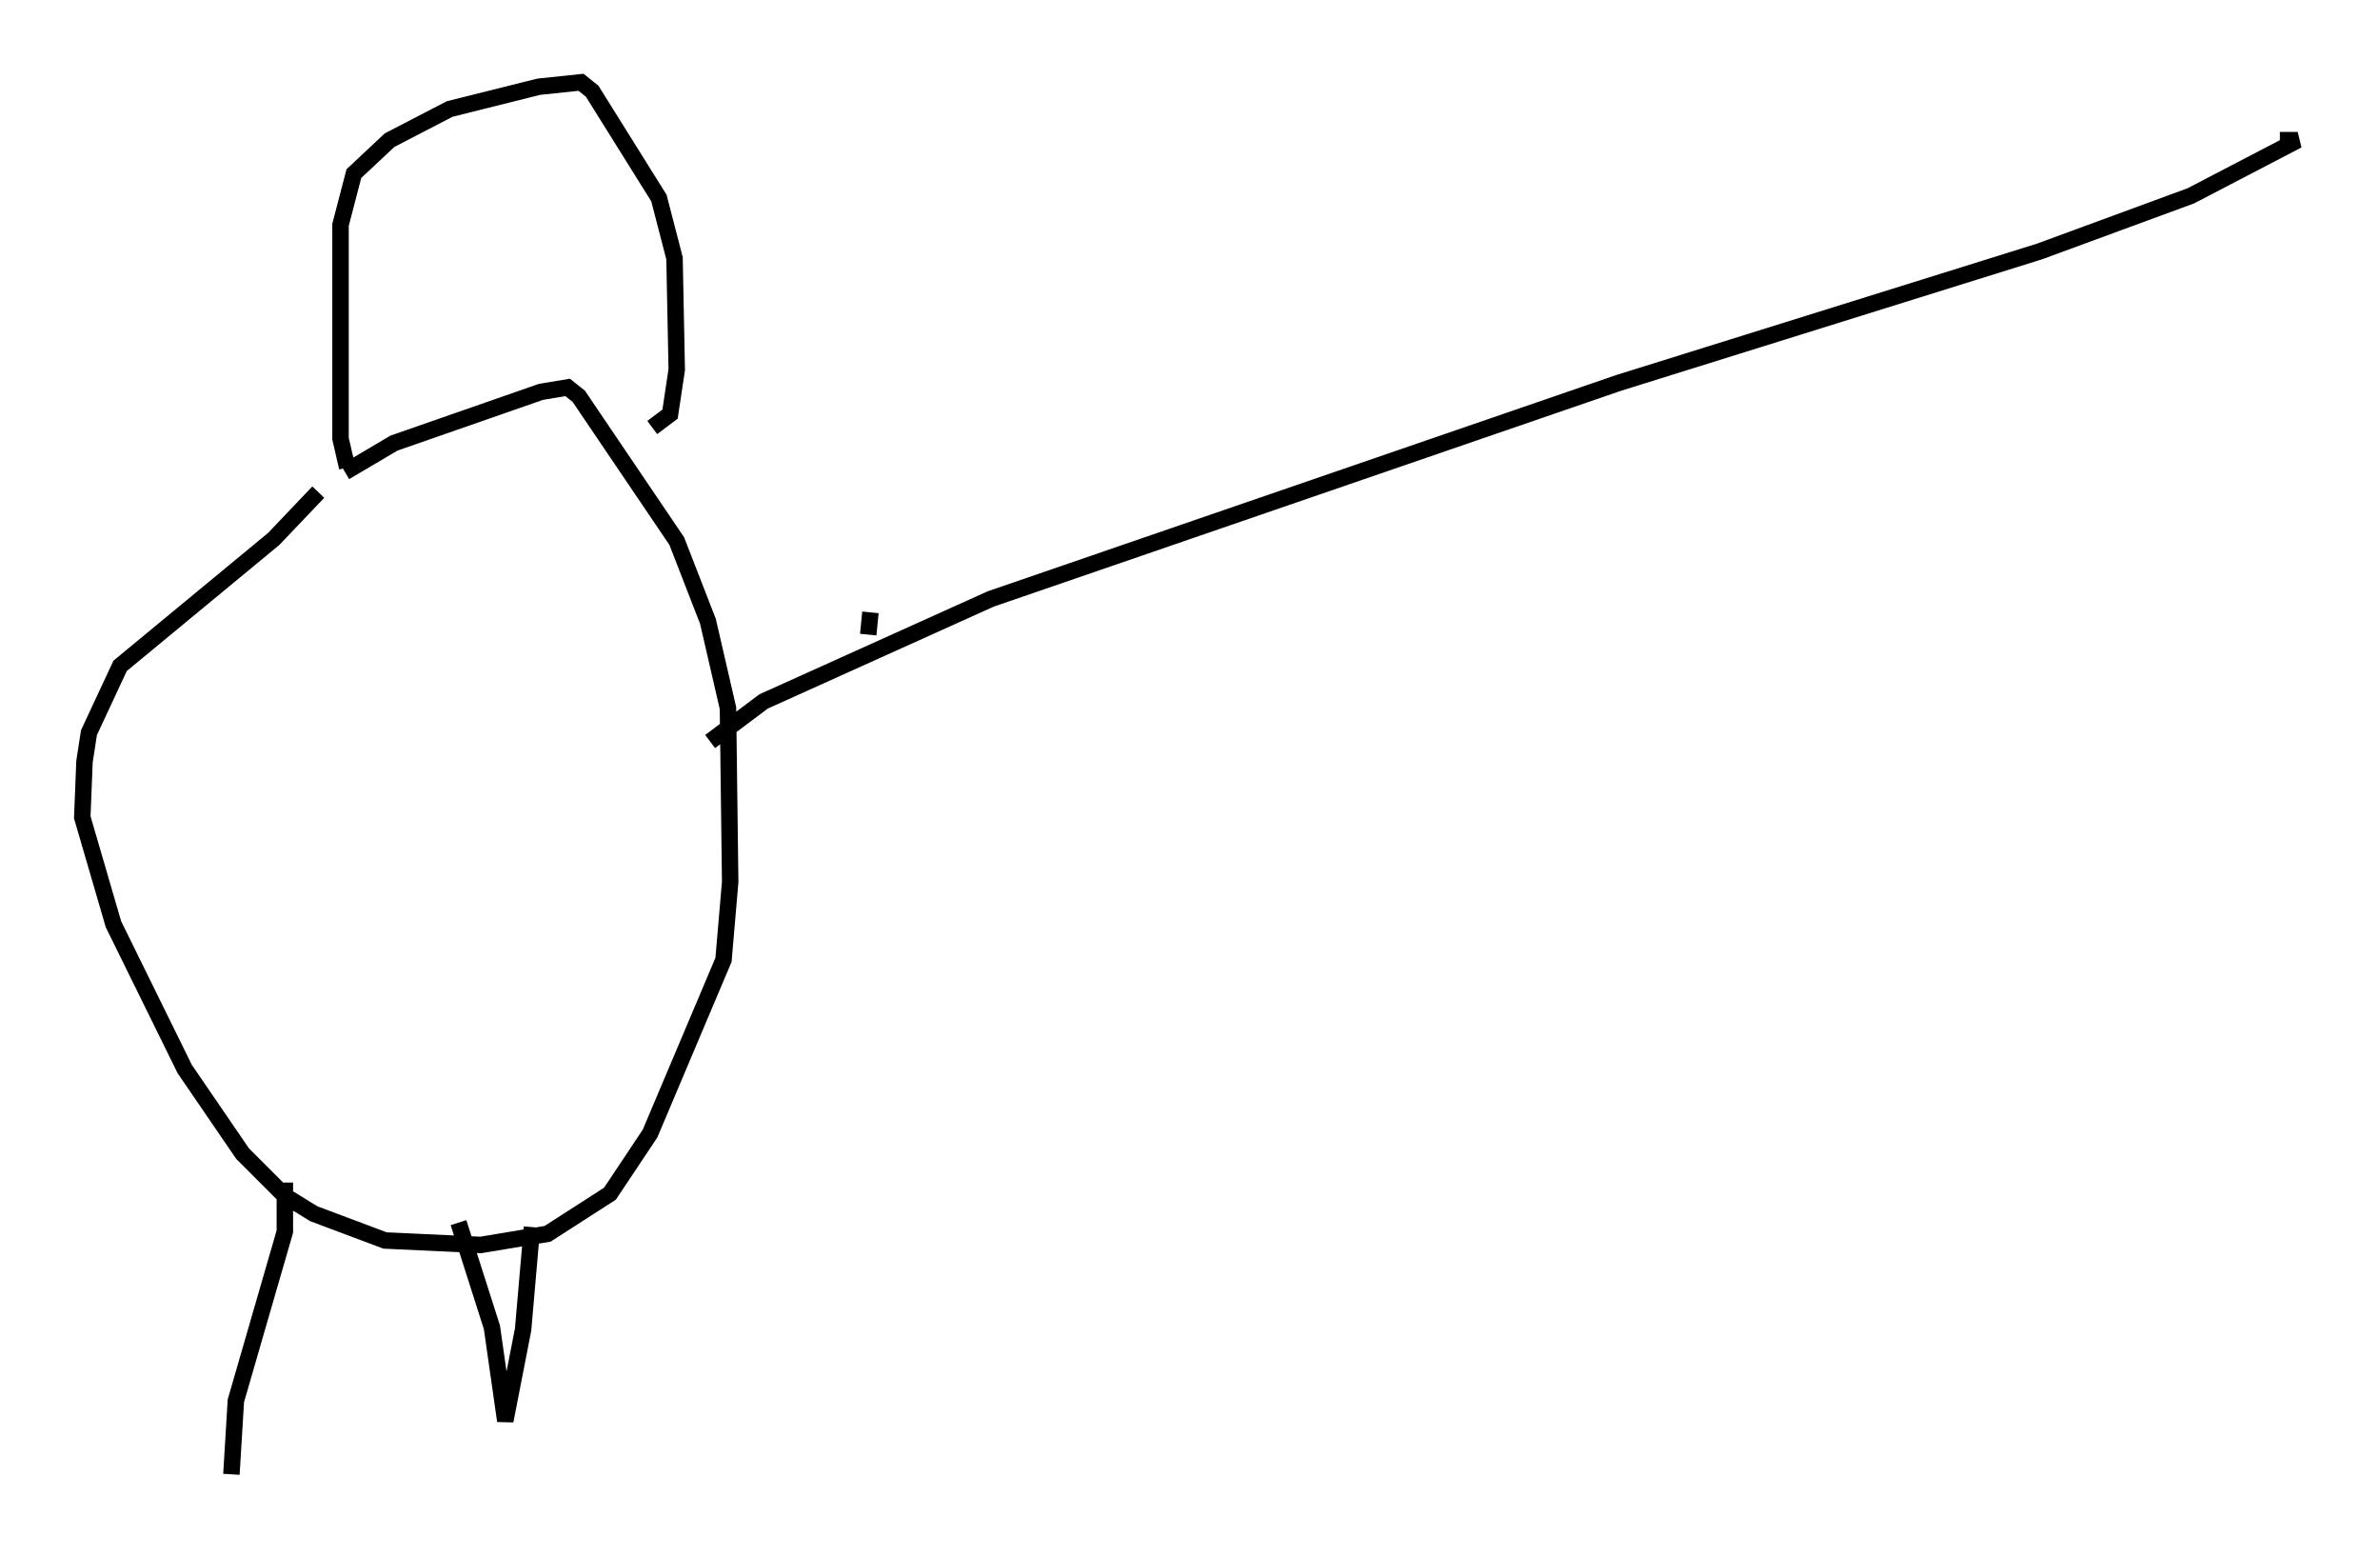 <?xml version="1.0" encoding="utf-8" ?>
<svg baseProfile="full" height="94.573" version="1.1" width="144.64" xmlns="http://www.w3.org/2000/svg" xmlns:ev="http://www.w3.org/2001/xml-events" xmlns:xlink="http://www.w3.org/1999/xlink"><defs /><rect fill="white" height="94.573" width="144.64" x="0" y="0" /><path d="M20.967, 28.951 m-1.624, 0.947 l-2.706, 2.842 -9.337, 7.713 l-1.894, 4.059 -0.271, 1.759 l-0.135, 3.383 1.894, 6.495 l4.33, 8.796 3.518, 5.142 l2.571, 2.571 1.759, 1.083 l4.33, 1.624 5.819, 0.271 l4.059, -0.677 3.789, -2.436 l2.436, -3.654 4.465, -10.555 l0.406, -4.736 -0.135, -10.555 l-1.218, -5.277 -1.894, -4.871 l-5.954, -8.796 -0.677, -0.541 l-1.624, 0.271 -8.931, 3.112 l-2.977, 1.759 m0.135, -0.271 l-0.406, -1.759 0.0, -12.99 l0.812, -3.112 2.165, -2.03 l3.654, -1.894 5.413, -1.353 l2.571, -0.271 0.677, 0.541 l4.059, 6.495 0.947, 3.654 l0.135, 6.766 -0.406, 2.706 l-1.083, 0.812 m-22.327, 45.872 l0.0, 2.977 -2.977, 10.284 l-0.271, 4.465 m13.802, -15.291 l2.03, 6.36 0.812, 5.683 l1.083, -5.548 0.541, -6.225 m20.568, -37.347 l-0.135, 1.353 m-9.607, 6.495 l3.248, -2.436 13.802, -6.225 l38.159, -13.126 25.575, -7.984 l9.202, -3.383 6.495, -3.383 l-1.083, 0.0 " fill="none" stroke="black" stroke-width="1" /></svg>